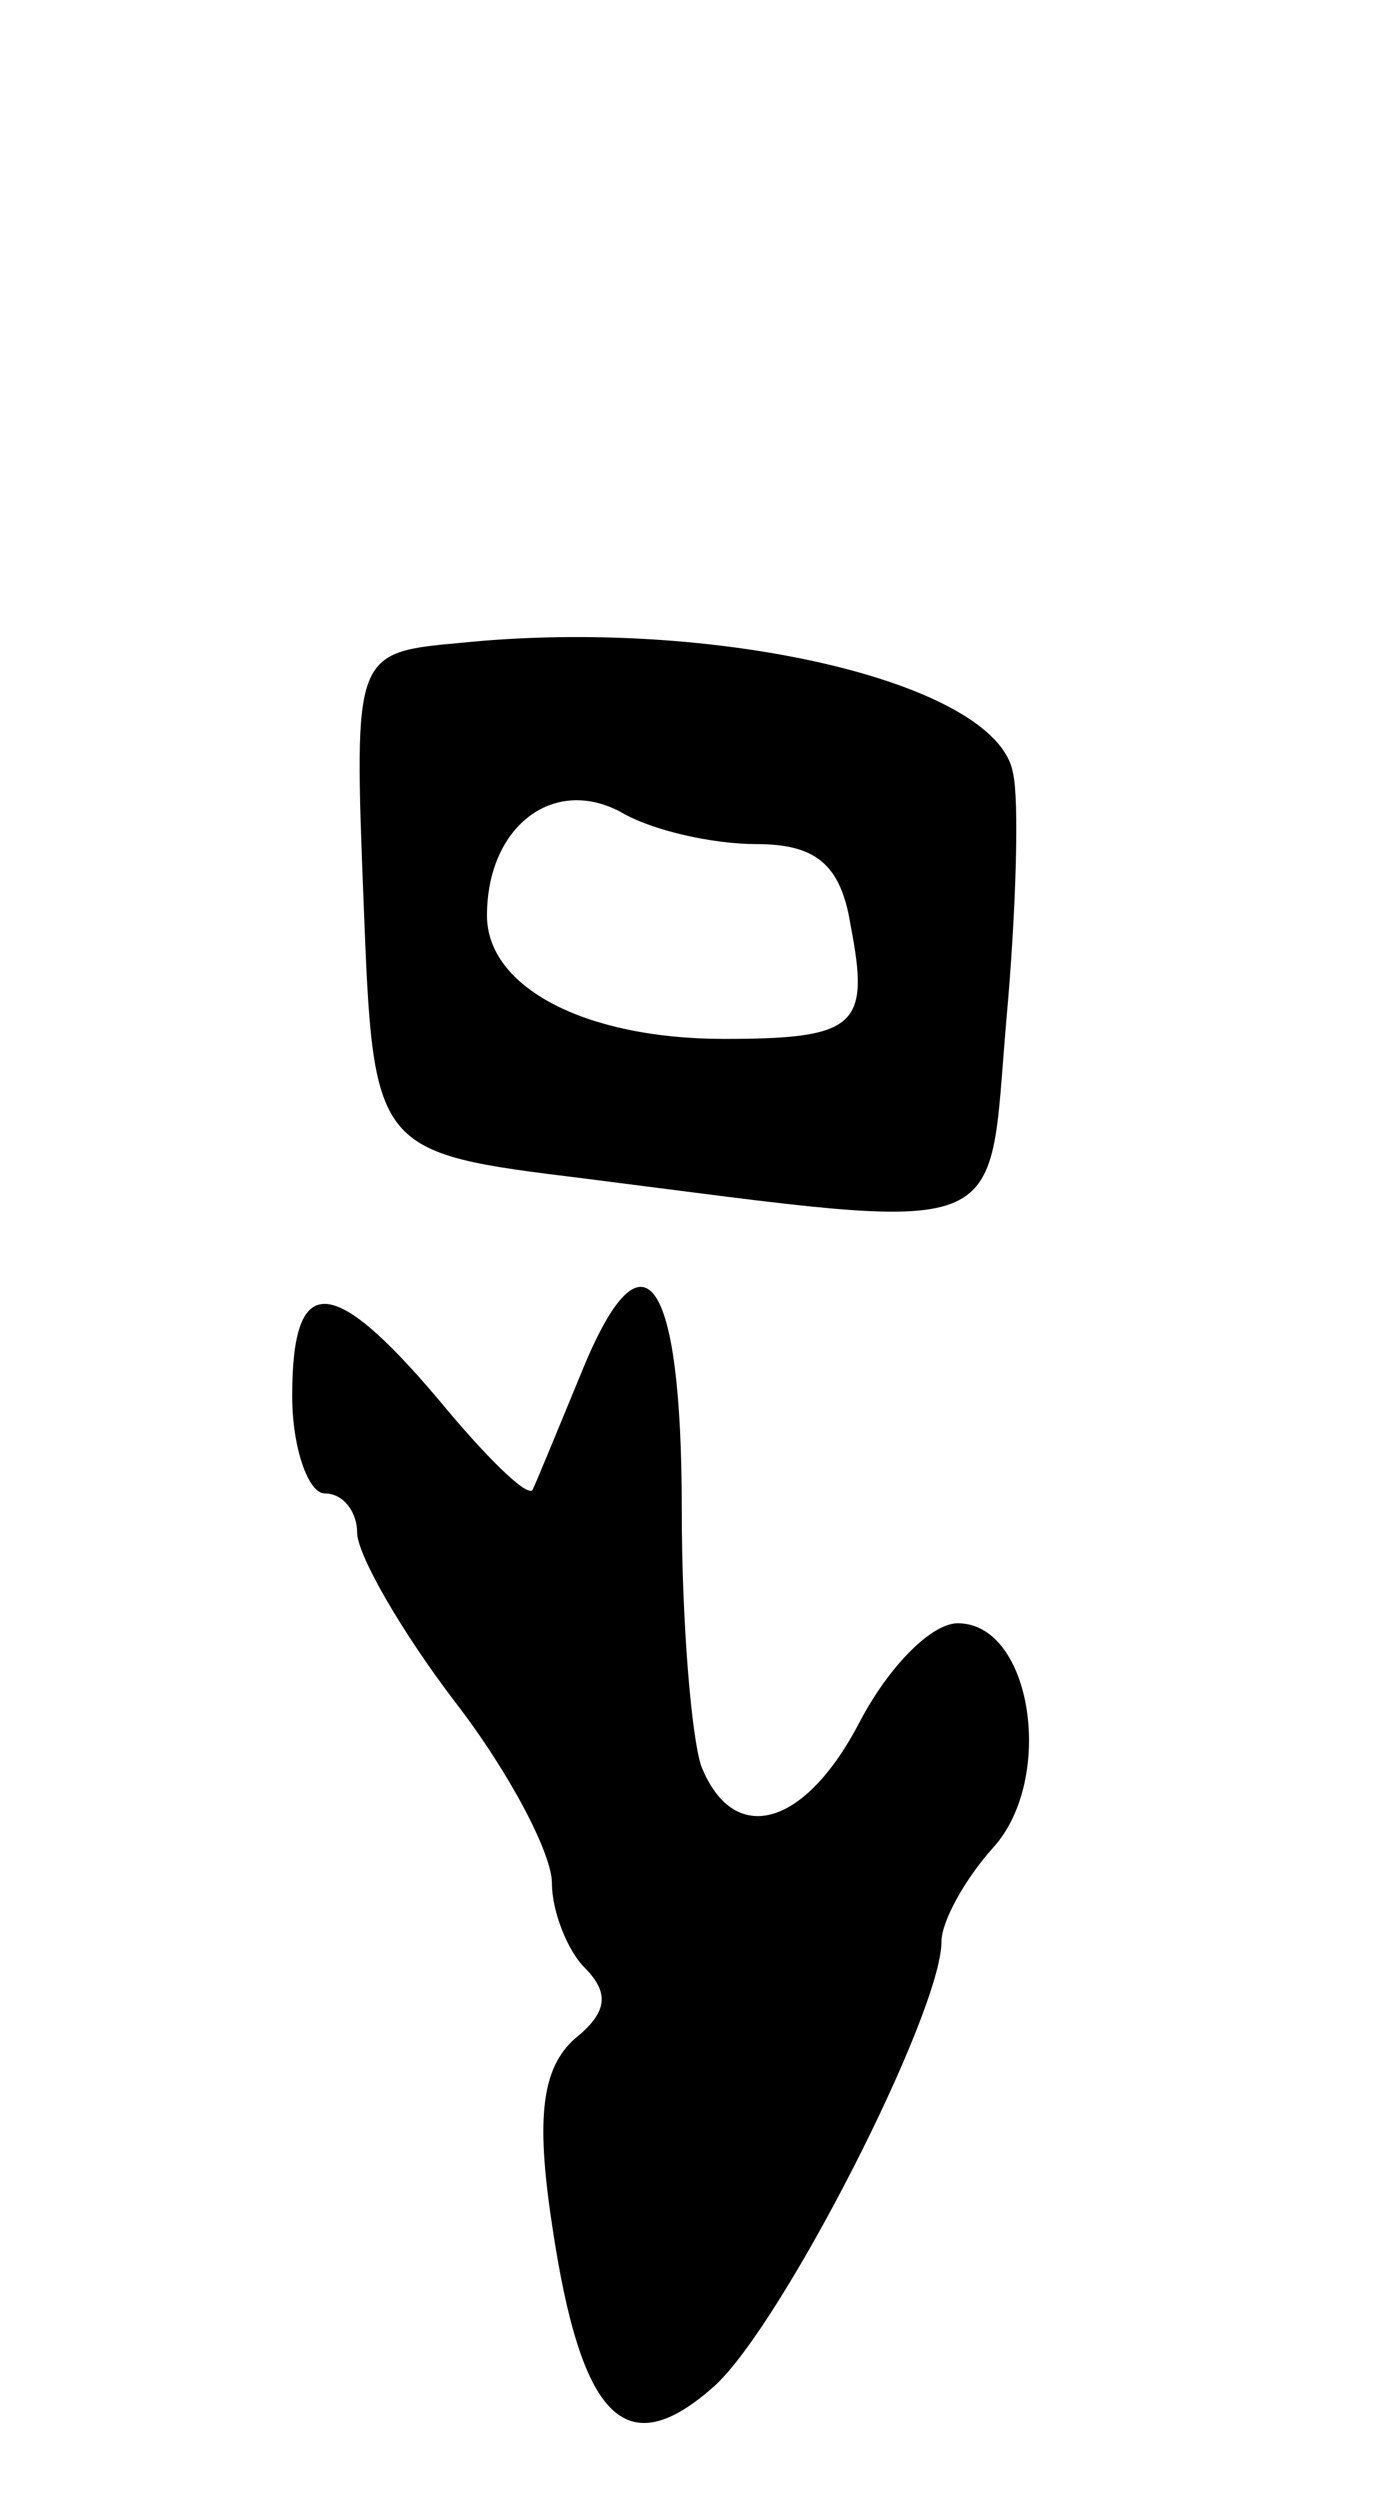 <svg version="1.0" xmlns="http://www.w3.org/2000/svg"
 width="43pt" height="77pt" viewBox="0 0 43 77"
 preserveAspectRatio="xMidYMid meet">
<g transform="translate(0,77) scale(0.1,-0.1)"
fill="#000000" stroke="none">
<path d="M142 572 c-33 -3 -33 -3 -30 -80 3 -77 3 -77 68 -85 134 -17 124 -20
130 49 3 33 4 68 2 76 -5 28 -92 48 -170 40z m91 -62 c18 0 26 -6 29 -25 6
-31 2 -35 -39 -35 -43 0 -73 16 -73 38 0 27 20 43 41 32 10 -6 29 -10 42 -10z"/>
<path d="M179 347 c-7 -17 -14 -34 -15 -36 -2 -2 -15 11 -29 28 -33 39 -45 39
-45 1 0 -16 5 -30 10 -30 6 0 10 -6 10 -12 0 -7 14 -31 30 -52 17 -22 30 -47
30 -56 0 -9 5 -21 10 -26 8 -8 7 -14 -3 -22 -10 -9 -12 -24 -7 -57 9 -61 23
-74 50 -50 21 19 70 115 70 137 0 6 7 19 16 29 19 21 12 69 -11 69 -8 0 -21
-13 -30 -30 -17 -33 -39 -39 -49 -14 -3 9 -6 44 -6 79 0 73 -12 89 -31 42z"/>
</g>
</svg>
